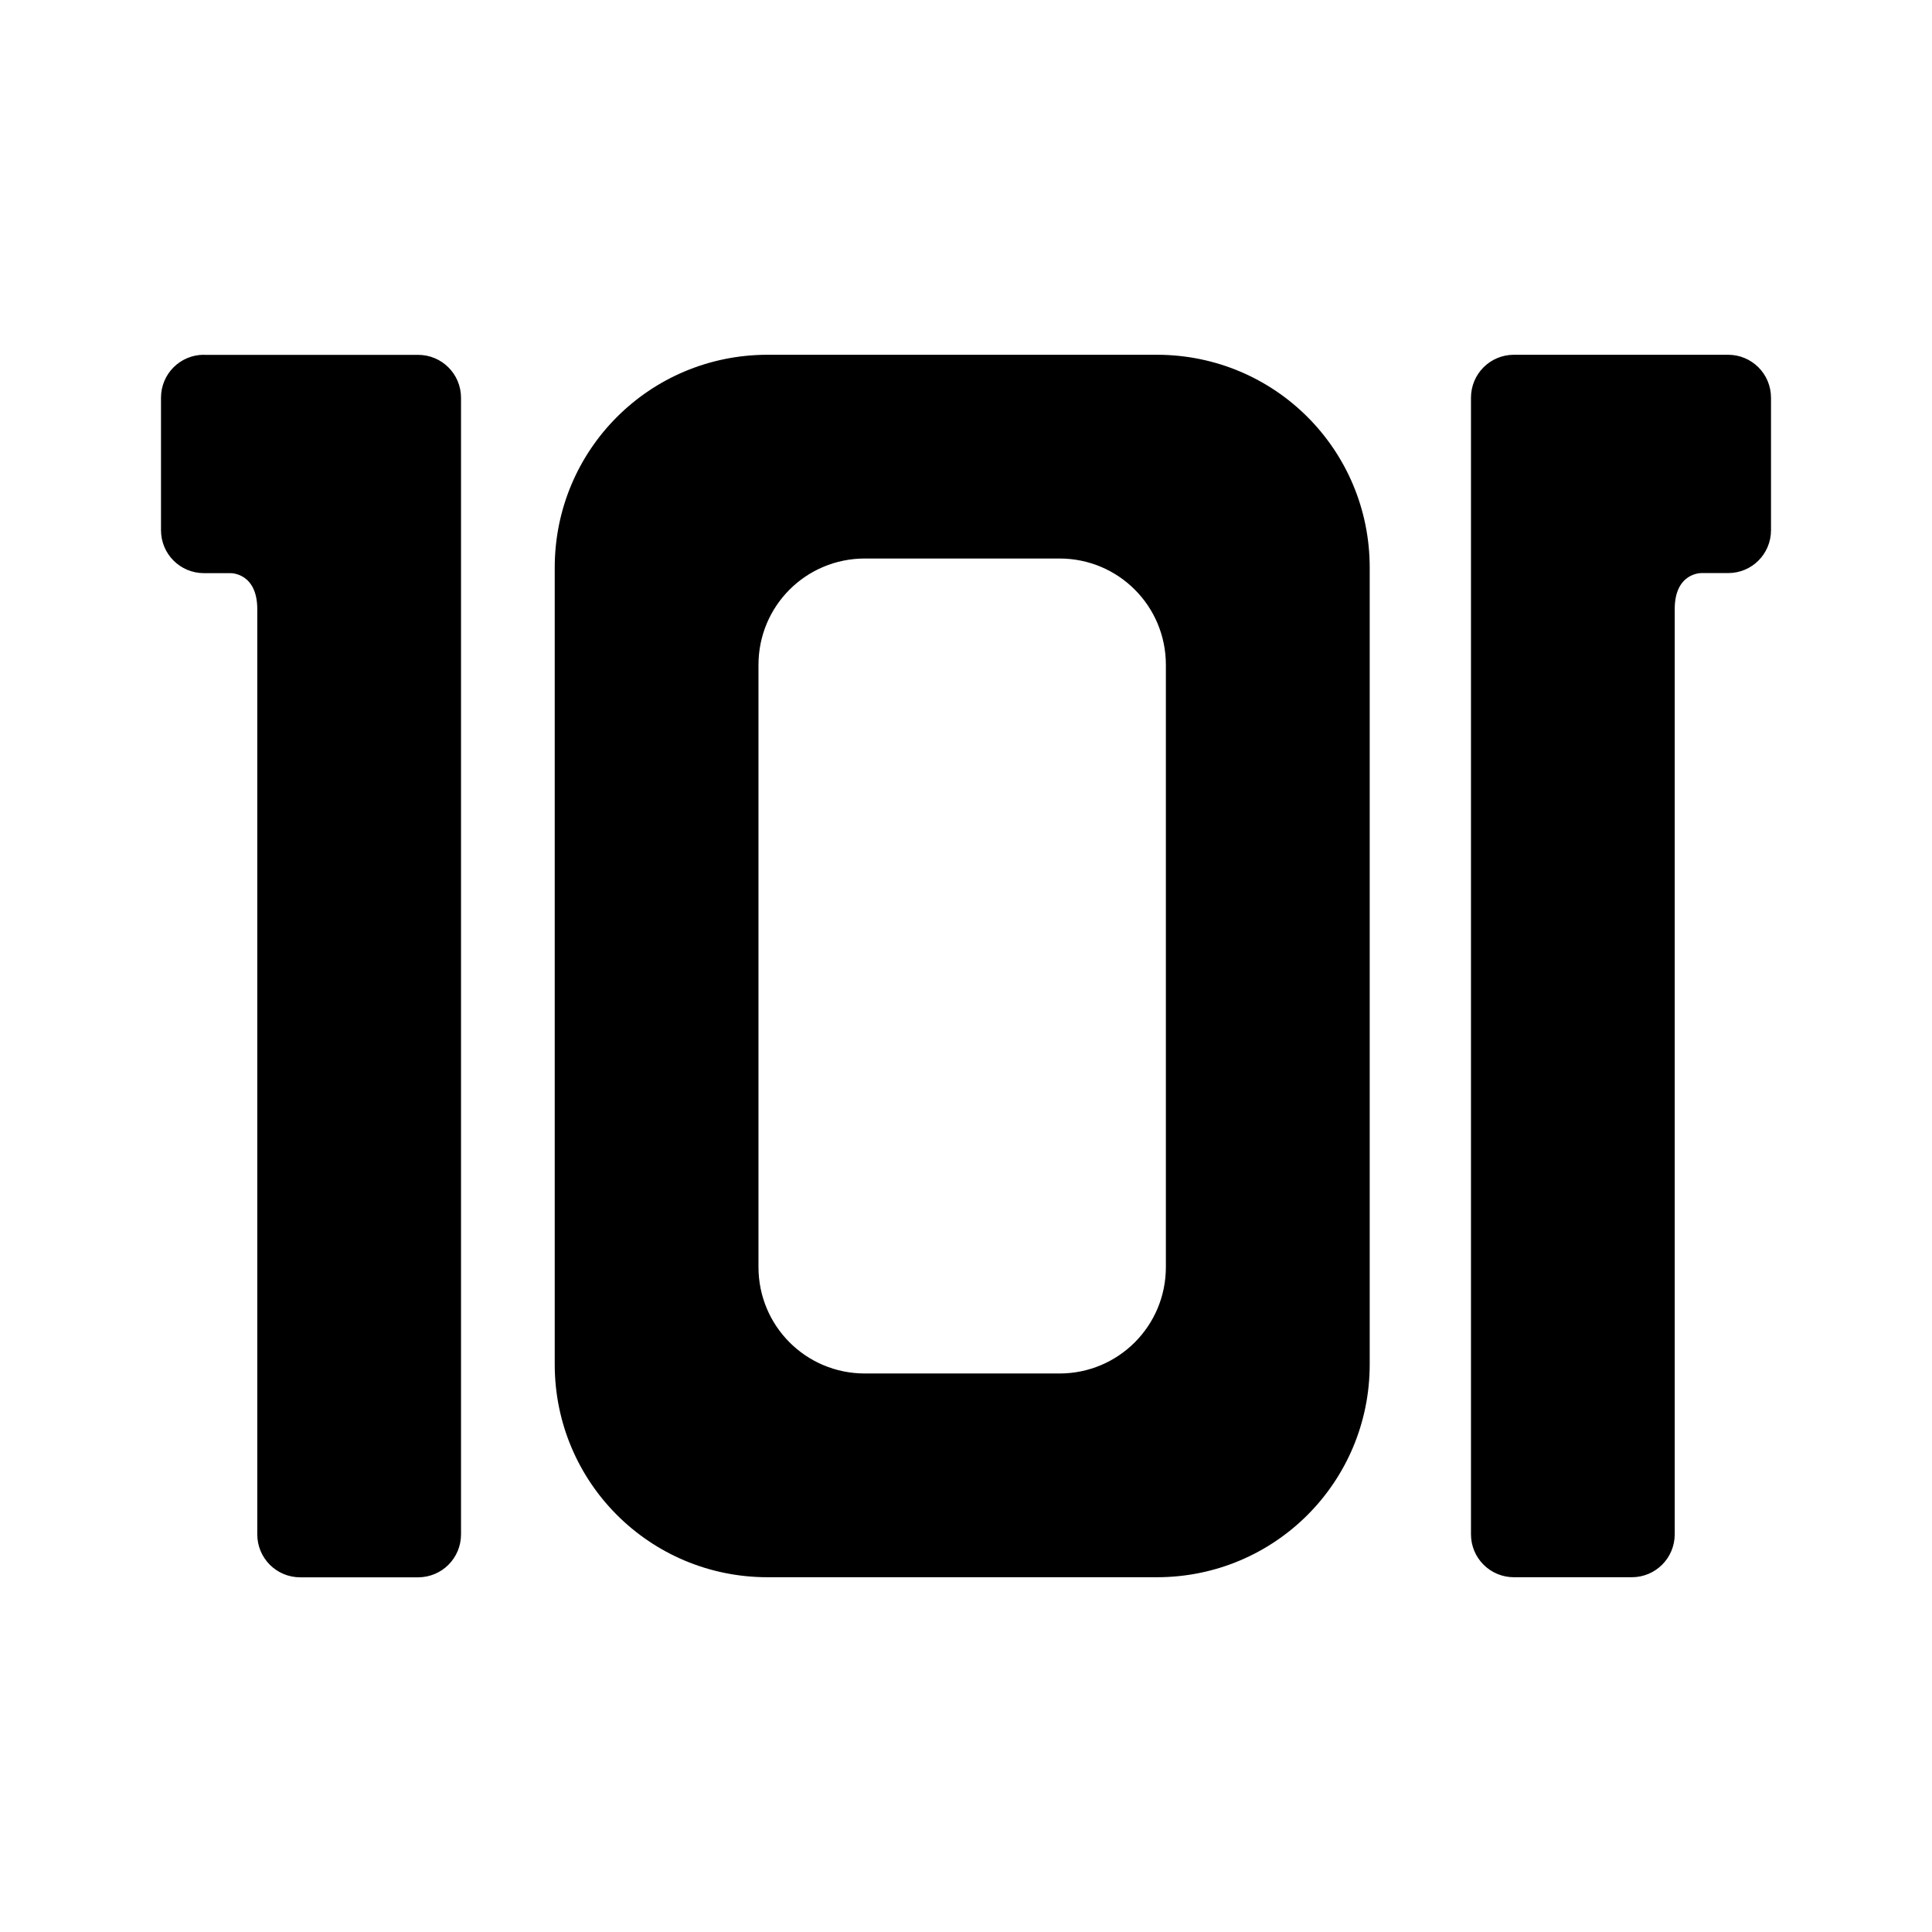 <?xml version="1.0" encoding="UTF-8" standalone="no"?>
<!-- Generator: Adobe Illustrator 18.1.1, SVG Export Plug-In . SVG Version: 6.00 Build 0)  -->

<svg
   xmlns:dc="http://purl.org/dc/elements/1.1/"
   xmlns:cc="http://creativecommons.org/ns#"
   xmlns:rdf="http://www.w3.org/1999/02/22-rdf-syntax-ns#"
   xmlns:svg="http://www.w3.org/2000/svg"
   xmlns="http://www.w3.org/2000/svg"
   xmlns:sodipodi="http://sodipodi.sourceforge.net/DTD/sodipodi-0.dtd"
   xmlns:inkscape="http://www.inkscape.org/namespaces/inkscape"
   version="1.1"
   id="Capa_1"
   x="0px"
   y="0px"
   viewBox="0 0 24 24"
   xml:space="preserve"
   inkscape:version="0.91 r13725"
   sodipodi:docname="slimbook.svg"
   width="24"
   height="24"><defs
     id="defs41" /><sodipodi:namedview
     pagecolor="#ffffff"
     bordercolor="#666666"
     borderopacity="1"
     objecttolerance="10"
     gridtolerance="10"
     guidetolerance="10"
     inkscape:pageopacity="0"
     inkscape:pageshadow="2"
     inkscape:window-width="1920"
     inkscape:window-height="1051"
     id="namedview39"
     showgrid="false"
     inkscape:zoom="3.796875"
     inkscape:cx="106.79873"
     inkscape:cy="-57.064472"
     inkscape:window-x="0"
     inkscape:window-y="0"
     inkscape:window-maximized="1"
     inkscape:current-layer="Capa_1" /><g
     id="g9"
     transform="translate(0,-588)" /><g
     id="g11"
     transform="translate(0,-588)" /><g
     id="g13"
     transform="translate(0,-588)" /><g
     id="g15"
     transform="translate(0,-588)" /><g
     id="g17"
     transform="translate(0,-588)" /><g
     id="g19"
     transform="translate(0,-588)" /><g
     id="g21"
     transform="translate(0,-588)" /><g
     id="g23"
     transform="translate(0,-588)" /><g
     id="g25"
     transform="translate(0,-588)" /><g
     id="g27"
     transform="translate(0,-588)" /><g
     id="g29"
     transform="translate(0,-588)" /><g
     id="g31"
     transform="translate(0,-588)" /><g
     id="g33"
     transform="translate(0,-588)" /><g
     id="g35"
     transform="translate(0,-588)" /><g
     id="g37"
     transform="translate(0,-588)" /><path
     style="opacity:1;fill:#000000;fill-opacity:1;fill-rule:nonzero;stroke:none;stroke-width:10;stroke-linecap:round;stroke-miterlimit:4;stroke-dasharray:none;stroke-dashoffset:0;stroke-opacity:1"
     d="M 2.534,4.407 C 2.238,4.407 2,4.645 2,4.941 l 0,1.645 c 0,0.296 0.238,0.534 0.534,0.534 l 0.331,0 c 0,0 0.334,-0.007 0.331,0.454 l 0,0.454 0,11.032 c 0,0.296 0.238,0.534 0.534,0.534 l 1.463,0 c 0.296,0 0.534,-0.238 0.534,-0.534 l 0,-12.473 0,-1.645 c 0,-0.296 -0.238,-0.534 -0.534,-0.534 l -1.463,0 -1.195,0 z m 7.002,0 c -1.465,0 -2.645,1.179 -2.645,2.645 l 0,9.896 c 0,1.465 1.18,2.645 2.645,2.645 l 4.834,0 c 1.465,0 2.645,-1.18 2.645,-2.645 l 0,-9.896 c 0,-1.465 -1.179,-2.645 -2.645,-2.645 l -4.834,0 z m 9.271,0 c -0.296,0 -0.534,0.238 -0.534,0.534 l 0,1.645 0,12.473 c 0,0.296 0.238,0.534 0.534,0.534 l 1.463,0 c 0.296,0 0.534,-0.238 0.534,-0.534 l 0,-11.032 0,-0.454 c -0.003,-0.461 0.331,-0.454 0.331,-0.454 l 0.331,0 C 21.762,7.12 22,6.882 22,6.586 l 0,-1.645 c 0,-0.296 -0.238,-0.534 -0.534,-0.534 l -1.195,0 -1.463,0 z m -8.063,2.531 2.417,0 c 0.733,0 1.322,0.59 1.322,1.322 l 0,7.479 c 0,0.733 -0.59,1.323 -1.322,1.323 l -2.417,0 c -0.733,0 -1.322,-0.59 -1.322,-1.323 l 0,-7.479 c 0,-0.733 0.59,-1.322 1.322,-1.322 z"
     id="rect5262"
     inkscape:connector-curvature="0" /></svg>